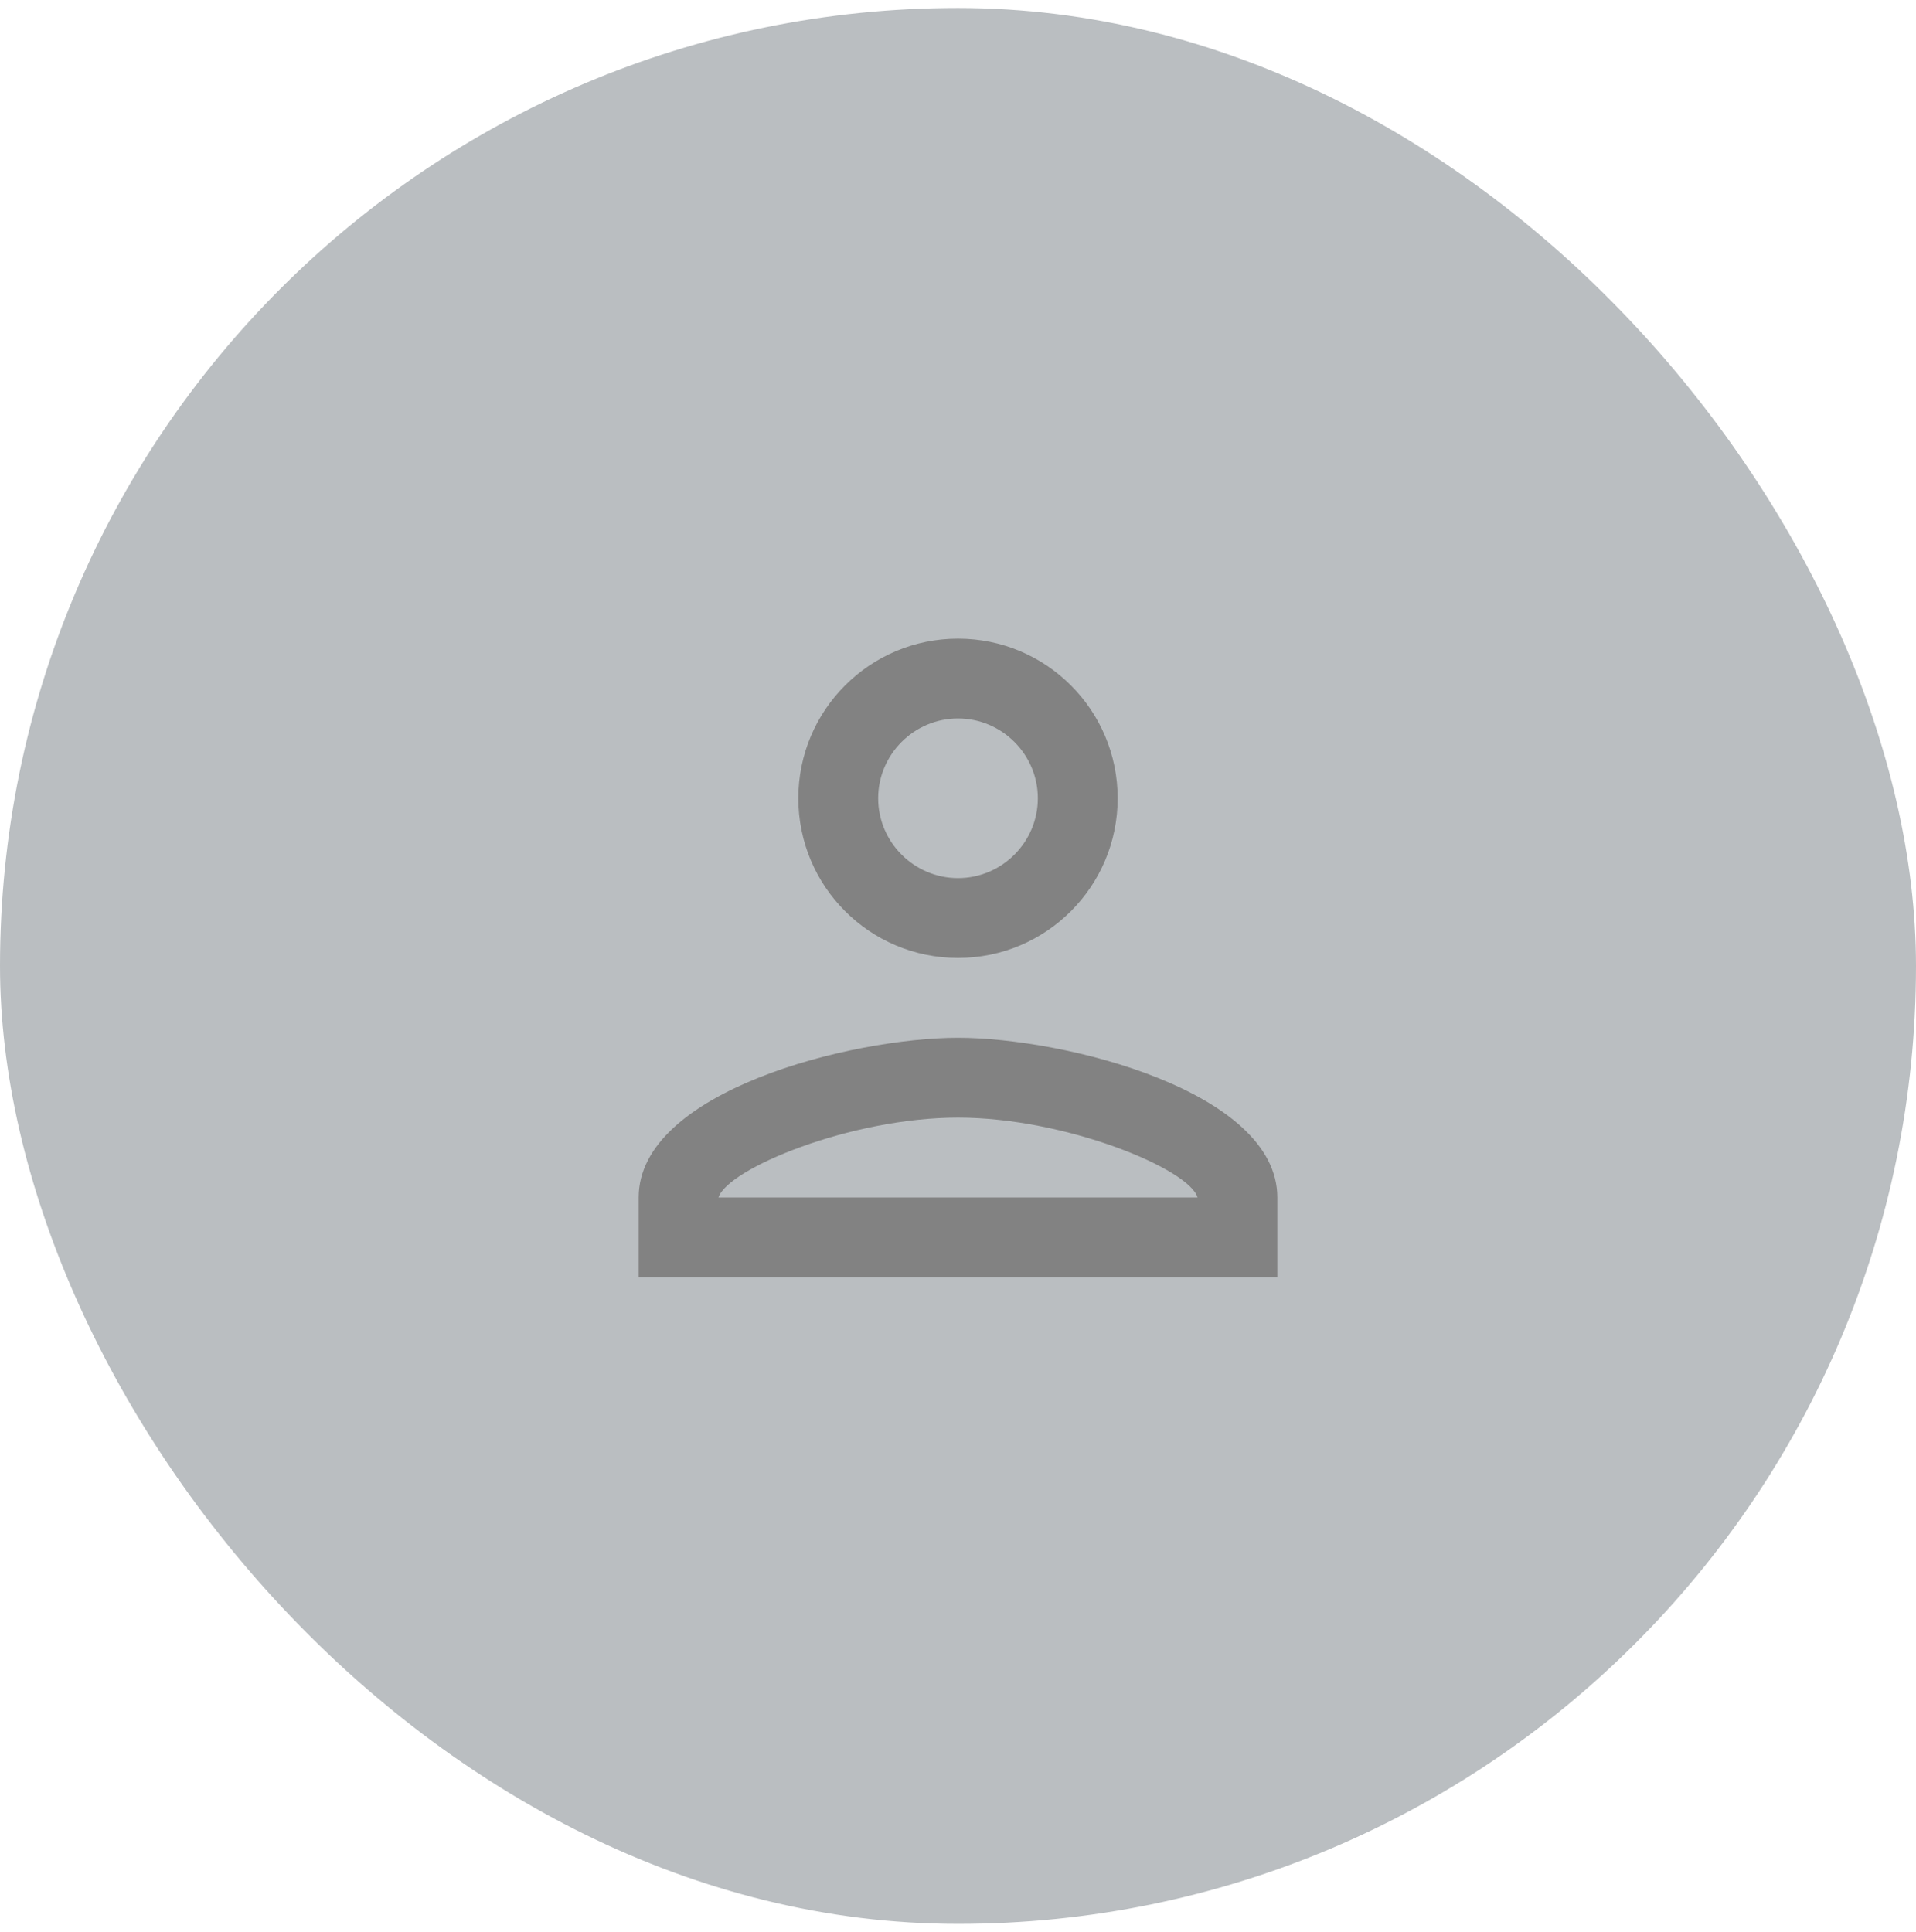 <svg width="120" height="121" viewBox="0 0 120 121" fill="none" xmlns="http://www.w3.org/2000/svg">
<rect y="0.5" width="120" height="120" rx="60" fill="#BABEC1"/>
<path d="M60 45C62.75 45 65 47.25 65 50C65 52.75 62.75 55 60 55C57.25 55 55 52.75 55 50C55 47.25 57.25 45 60 45ZM60 70C66.75 70 74.5 73.225 75 75H45C45.575 73.2 53.275 70 60 70ZM60 40C54.475 40 50 44.475 50 50C50 55.525 54.475 60 60 60C65.525 60 70 55.525 70 50C70 44.475 65.525 40 60 40ZM60 65C53.325 65 40 68.35 40 75V80H80V75C80 68.35 66.675 65 60 65Z" fill="#828282"/>
</svg>
